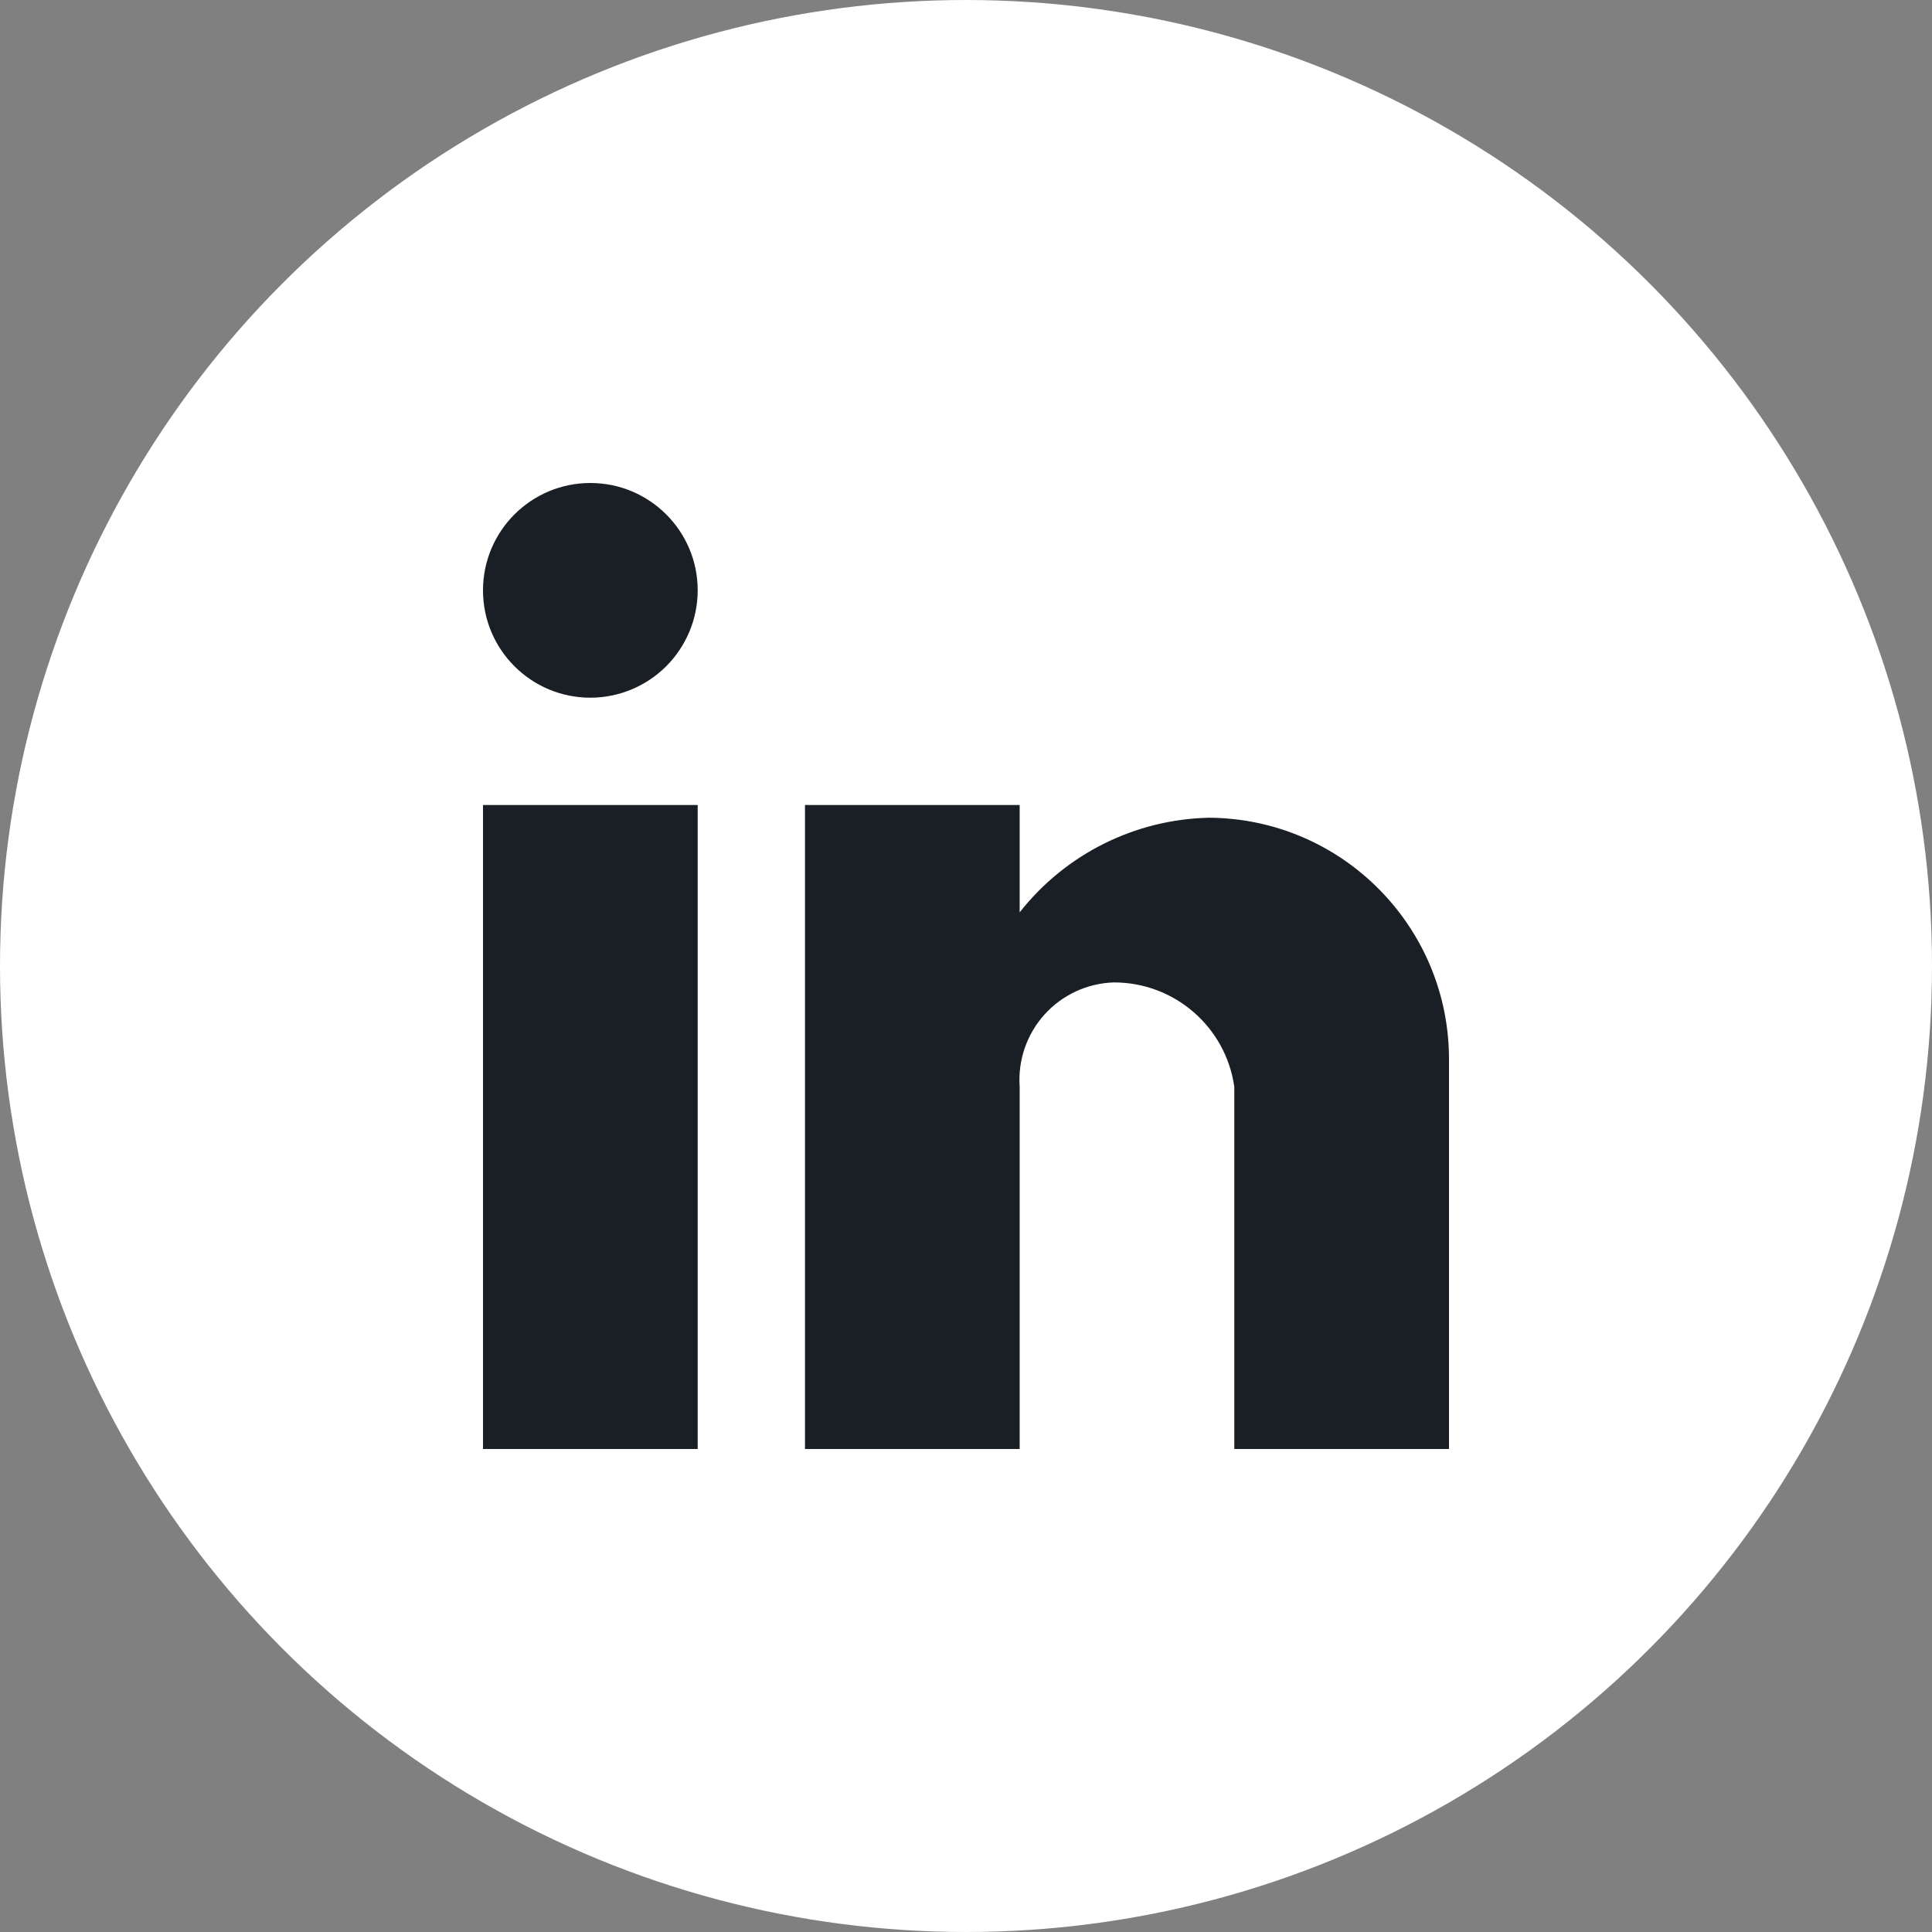 <svg width="32" height="32" viewBox="0 0 32 32" fill="none" xmlns="http://www.w3.org/2000/svg">
<rect x="0" y="0" width="32" height="32" fill="#808080" stroke="none"/>
<circle cx="16" cy="16" r="16" fill="white"/>
<path d="M16.889 24H13.333V13.333H16.889V15.111C17.647 14.147 18.796 13.572 20.022 13.544C22.227 13.556 24.006 15.351 24 17.556V24H20.444V18C20.302 17.007 19.451 16.27 18.447 16.272C18.008 16.286 17.594 16.478 17.3 16.804C17.006 17.13 16.858 17.562 16.889 18V24ZM11.556 24H8V13.333H11.556V24ZM9.778 11.556C8.796 11.556 8 10.76 8 9.778C8 8.796 8.796 8 9.778 8C10.76 8 11.556 8.796 11.556 9.778C11.556 10.249 11.368 10.701 11.035 11.035C10.701 11.368 10.249 11.556 9.778 11.556Z" fill="#191F25"/>
</svg>
